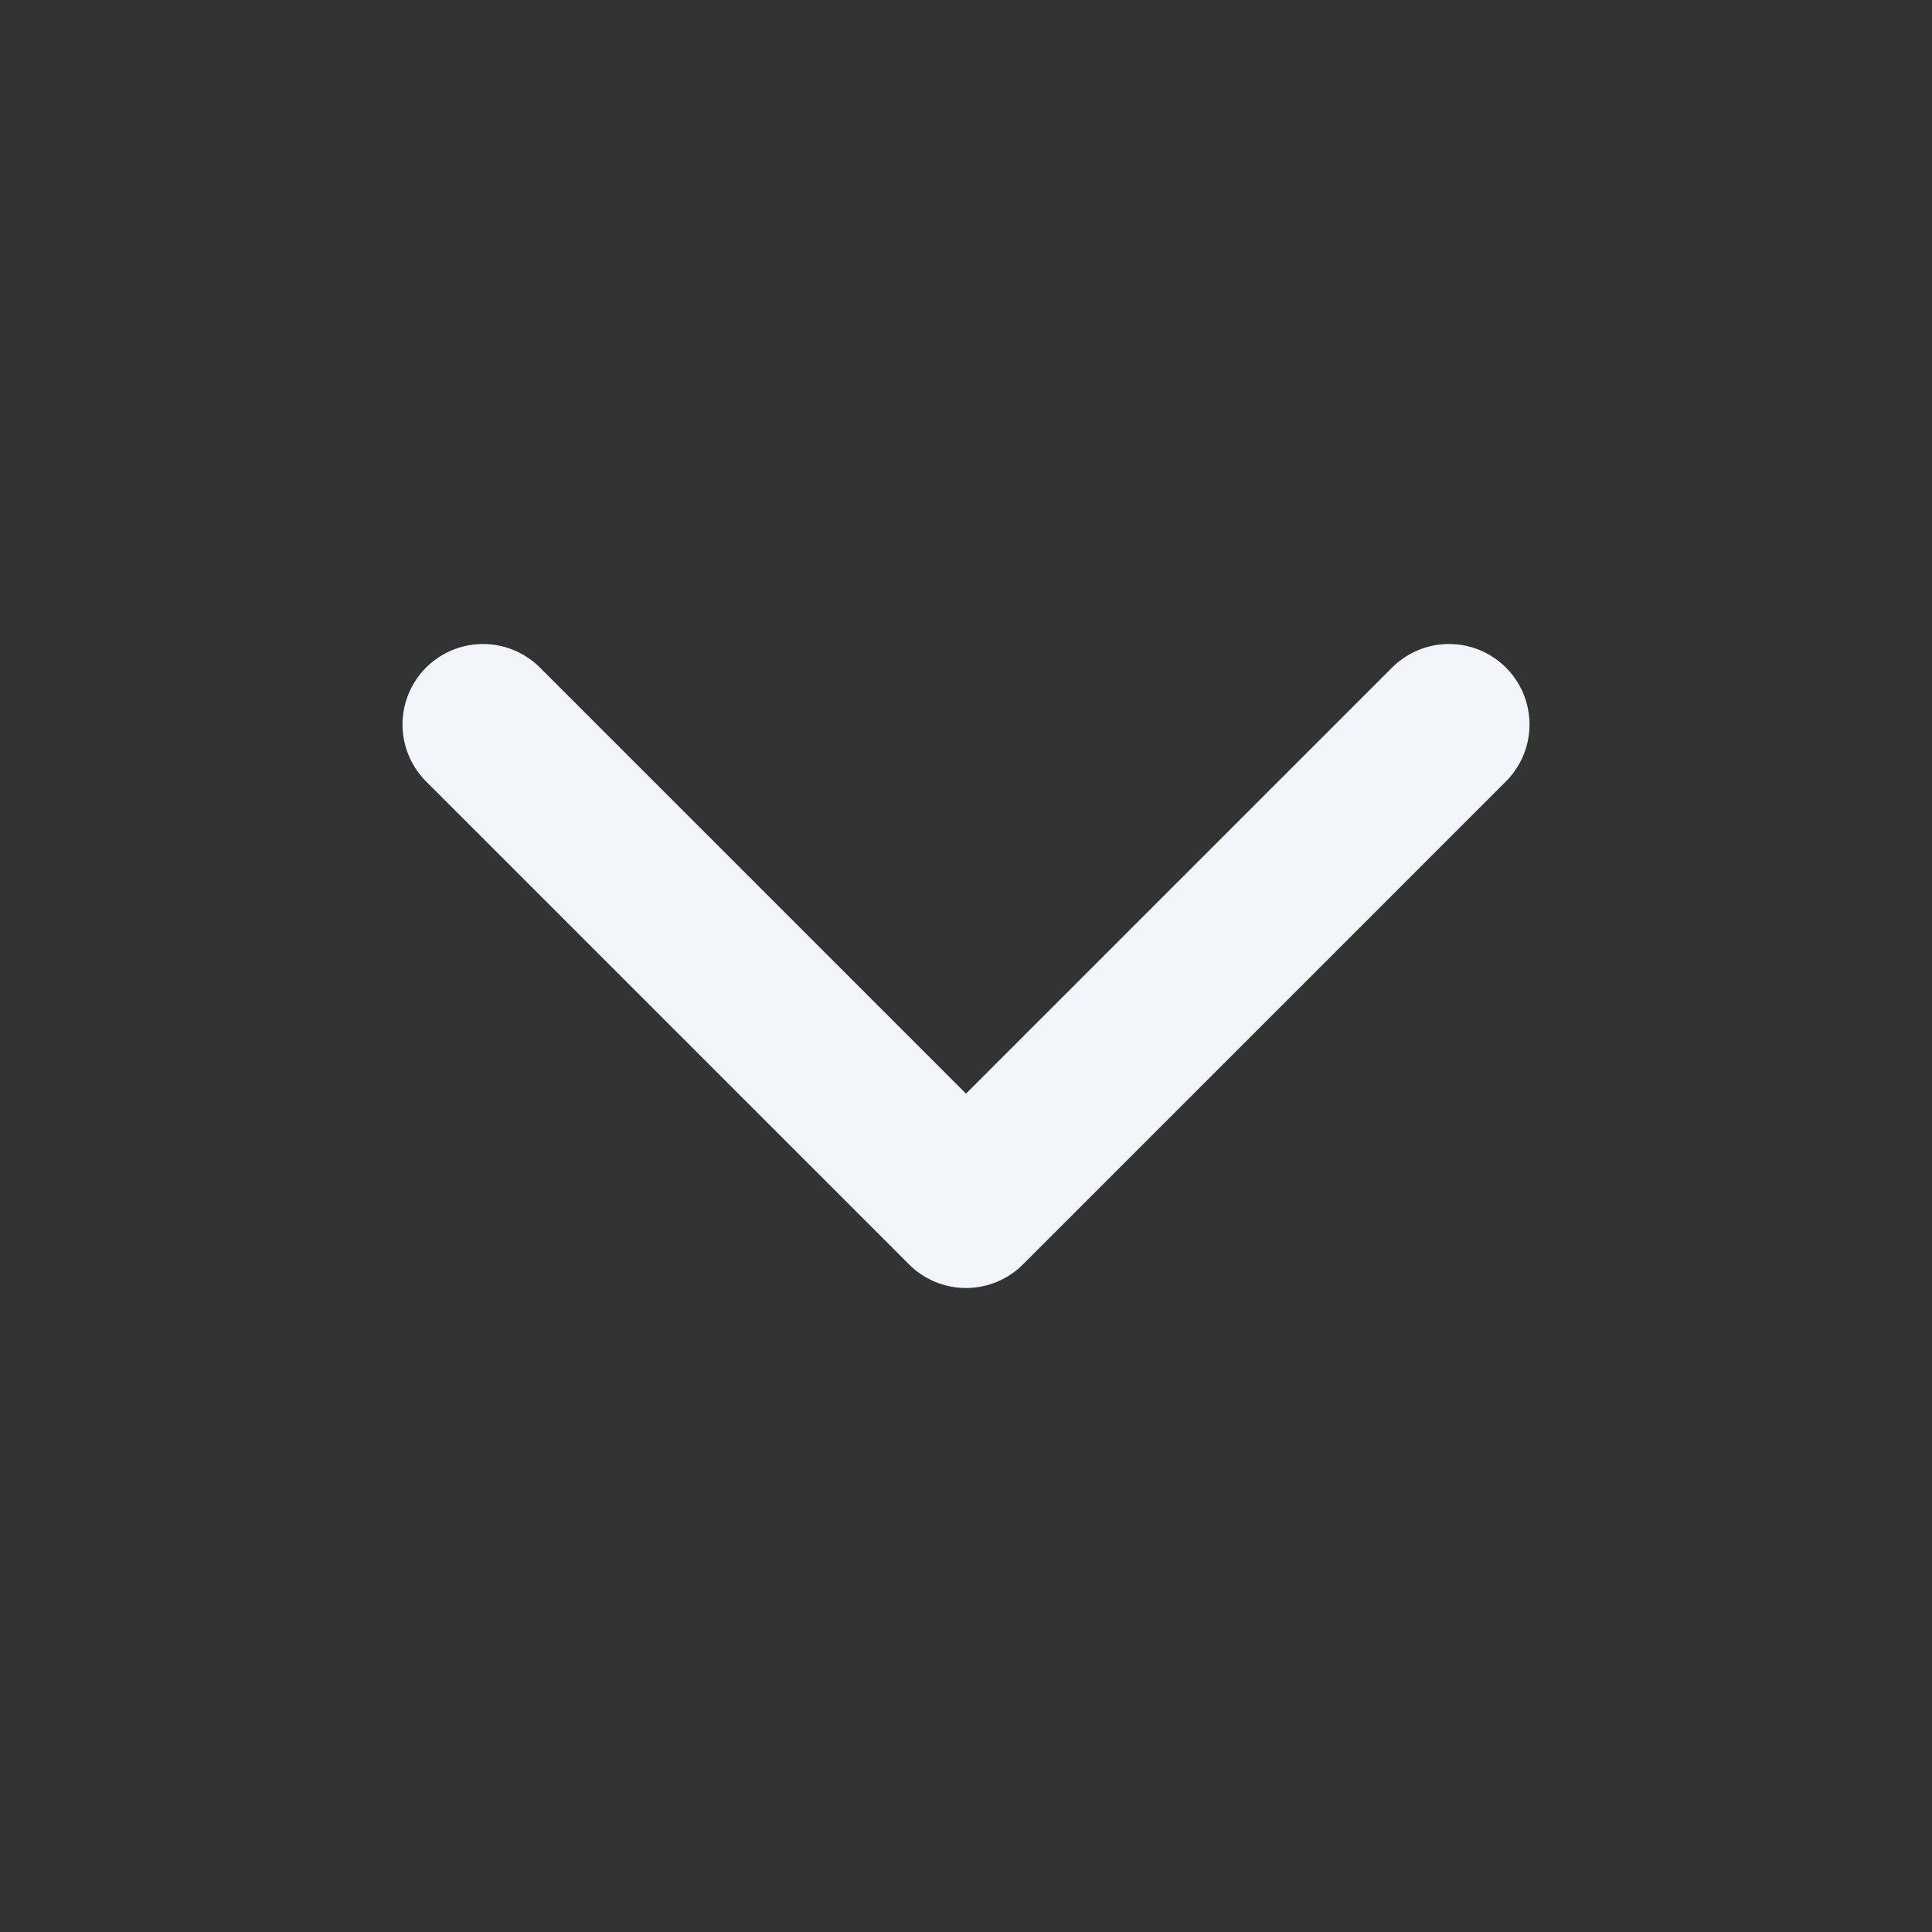 <svg xmlns="http://www.w3.org/2000/svg" width="24" height="24" viewBox="0 0 24 24" fill="none">
  <rect x="0" y="0" width="24" height="24" fill="#333333" stroke="none"/>
  <path d="M6 9l6 6 6-6" stroke="#f2f6fb" stroke-width="2" stroke-linecap="round" stroke-linejoin="round"/>
</svg>

